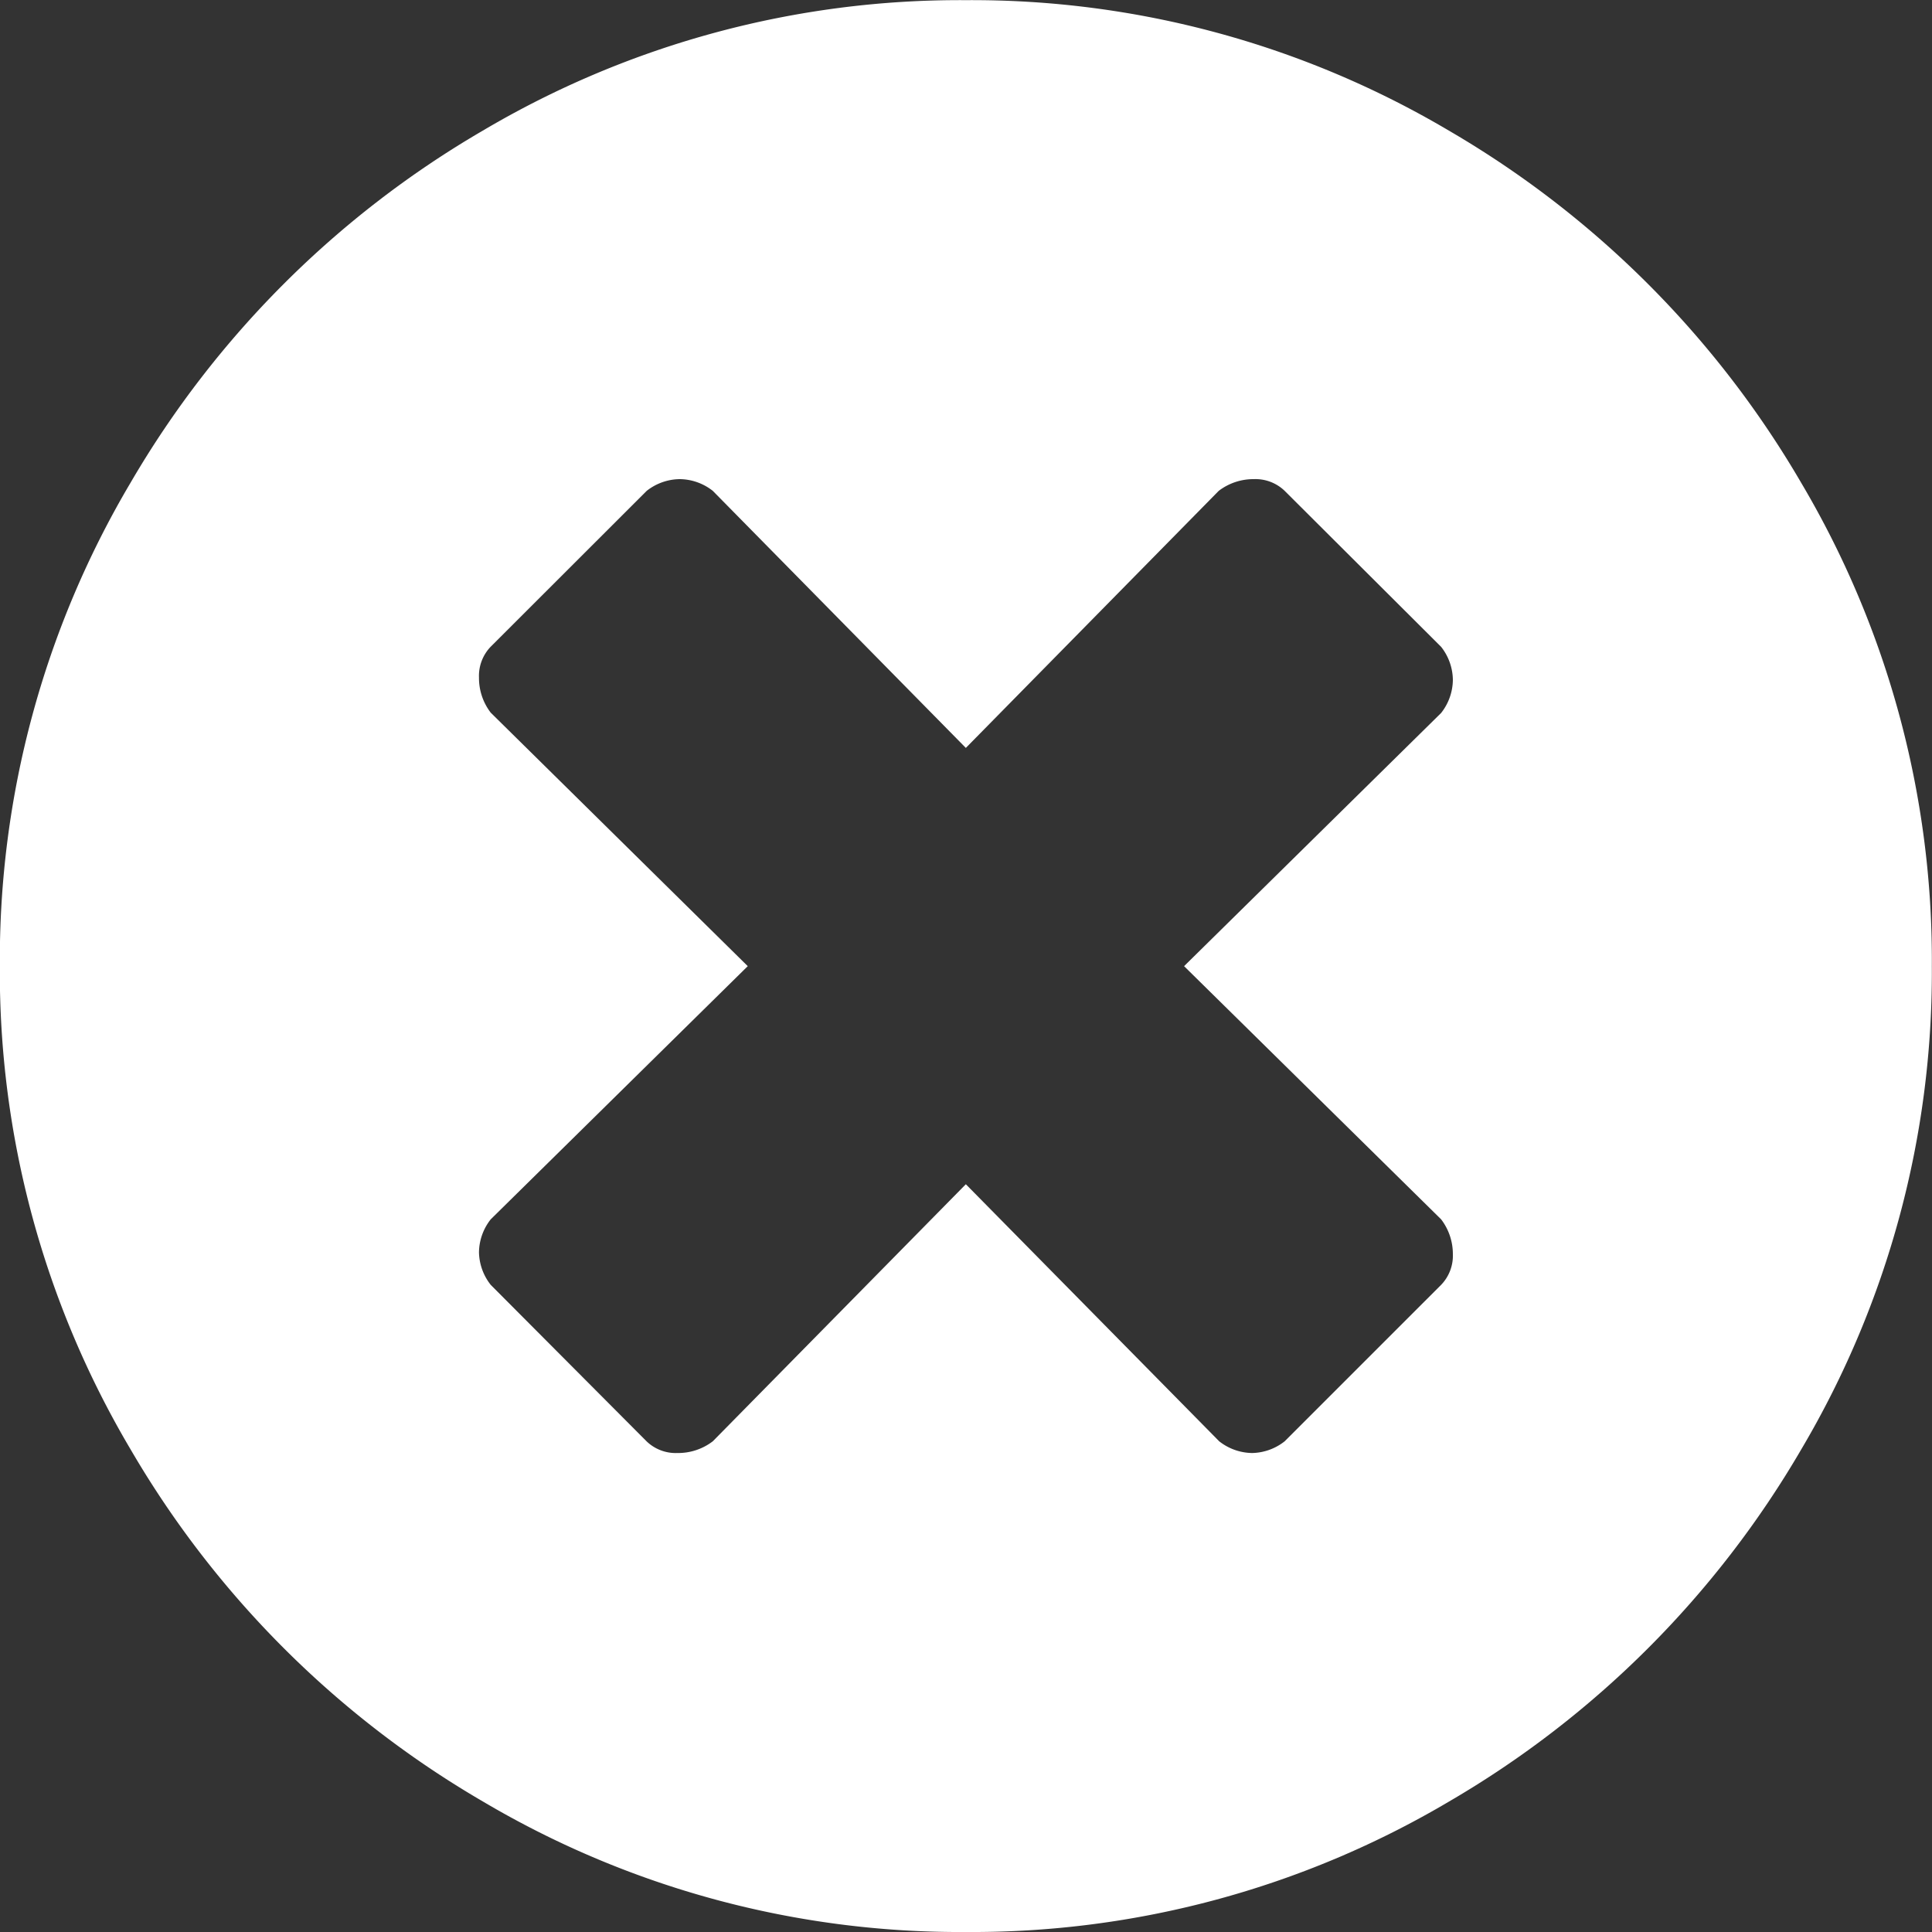 <svg xmlns="http://www.w3.org/2000/svg" width="12.5" height="12.5" viewBox="0 0 12.5 12.5">
  <rect x="0" y="0" width="12.5" height="12.5" fill="#333333" stroke="none"/>
  <path id="Path_145" data-name="Path 145" d="M6.437-10.312a6.059,6.059,0,0,1,3.125.844,6.315,6.315,0,0,1,2.281,2.281,6.058,6.058,0,0,1,.844,3.125,6.058,6.058,0,0,1-.844,3.125A6.315,6.315,0,0,1,9.563,1.343a6.059,6.059,0,0,1-3.125.844,6.058,6.058,0,0,1-3.125-.844A6.315,6.315,0,0,1,1.032-.937,6.058,6.058,0,0,1,.187-4.062a6.058,6.058,0,0,1,.844-3.125A6.315,6.315,0,0,1,3.312-9.468,6.059,6.059,0,0,1,6.437-10.312ZM9.512-2.424,7.849-4.062,9.512-5.7a.351.351,0,0,0,.076-.214.351.351,0,0,0-.076-.214L8.5-7.137a.272.272,0,0,0-.2-.076.369.369,0,0,0-.227.076L6.437-5.474,4.8-7.137a.351.351,0,0,0-.214-.076.351.351,0,0,0-.214.076L3.363-6.129a.272.272,0,0,0-.076.2.369.369,0,0,0,.076.227L5.026-4.062,3.363-2.424a.351.351,0,0,0-.076.214A.351.351,0,0,0,3.363-2L4.371-.988a.272.272,0,0,0,.2.076A.369.369,0,0,0,4.8-.988L6.437-2.651,8.076-.988a.351.351,0,0,0,.214.076A.351.351,0,0,0,8.5-.988L9.512-2a.272.272,0,0,0,.076-.2A.369.369,0,0,0,9.512-2.424Z" transform="translate(-0.188 10.313)" fill="#fff"/>
</svg>
